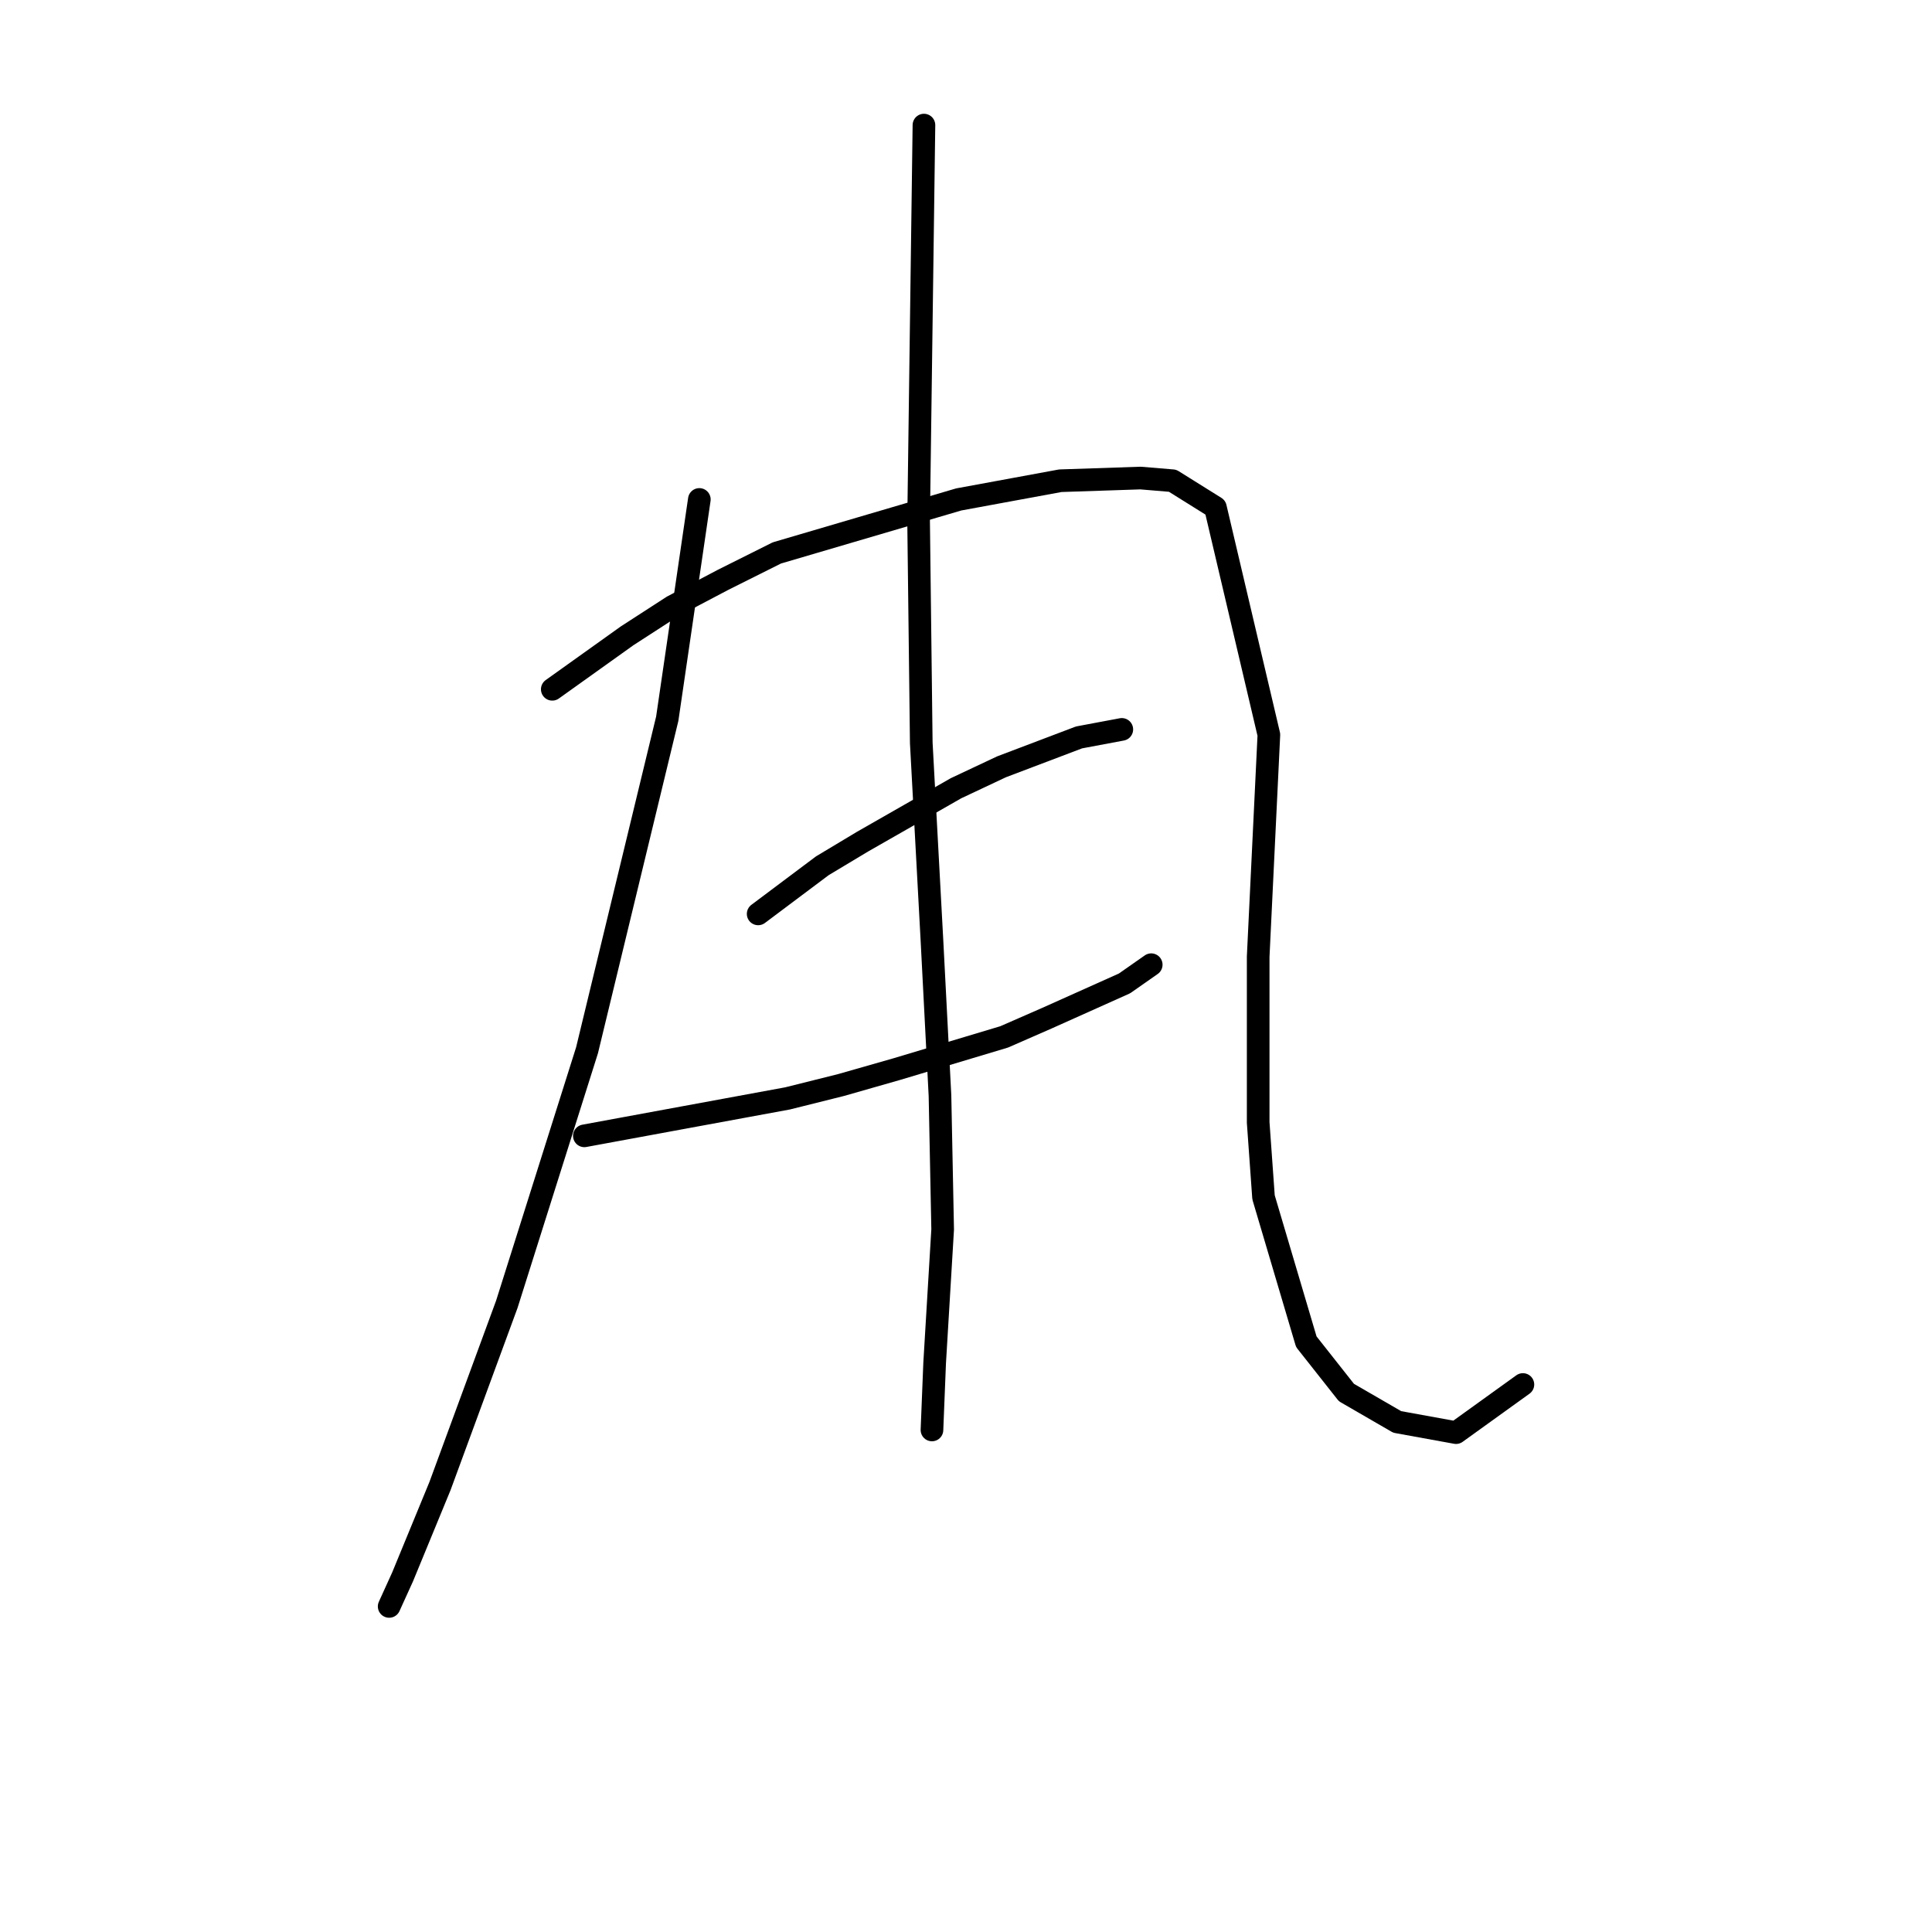 <?xml version="1.0" standalone="no"?>
    <svg width="256" height="256" xmlns="http://www.w3.org/2000/svg" version="1.1">
    <polyline stroke="black" stroke-width="3" stroke-linecap="round" fill="transparent" stroke-linejoin="round" points="92.666 66.179 90.54 80.705 88.414 95.232 77.785 139.166 67.156 172.825 58.298 196.917 53.338 208.964 51.566 212.861 51.566 212.861 " />
        <polyline stroke="black" stroke-width="3" stroke-linecap="round" fill="transparent" stroke-linejoin="round" points="73.179 91.335 78.139 87.792 83.099 84.248 89.123 80.351 95.854 76.808 102.941 73.265 127.033 66.179 140.497 63.699 151.126 63.344 155.378 63.699 161.047 67.242 168.133 97.358 166.715 126.765 166.715 148.732 167.424 158.652 173.093 177.785 178.407 184.517 185.139 188.414 192.934 189.831 201.792 183.454 201.792 183.454 " />
        <polyline stroke="black" stroke-width="3" stroke-linecap="round" fill="transparent" stroke-linejoin="round" points="100.46 121.096 104.712 117.907 108.964 114.719 114.278 111.53 126.679 104.444 132.702 101.609 142.977 97.712 148.646 96.649 148.646 96.649 " />
        <polyline stroke="black" stroke-width="3" stroke-linecap="round" fill="transparent" stroke-linejoin="round" points="77.431 150.504 90.894 148.023 104.358 145.543 111.444 143.772 118.884 141.646 133.056 137.394 138.725 134.914 149 130.308 152.543 127.828 152.543 127.828 " />
        <polyline stroke="black" stroke-width="3" stroke-linecap="round" fill="transparent" stroke-linejoin="round" points="122.427 16.576 122.073 42.795 121.719 69.013 122.073 98.421 123.49 124.639 124.553 145.189 124.907 162.904 123.845 180.619 123.49 189.477 123.49 189.477 " />
        </svg>